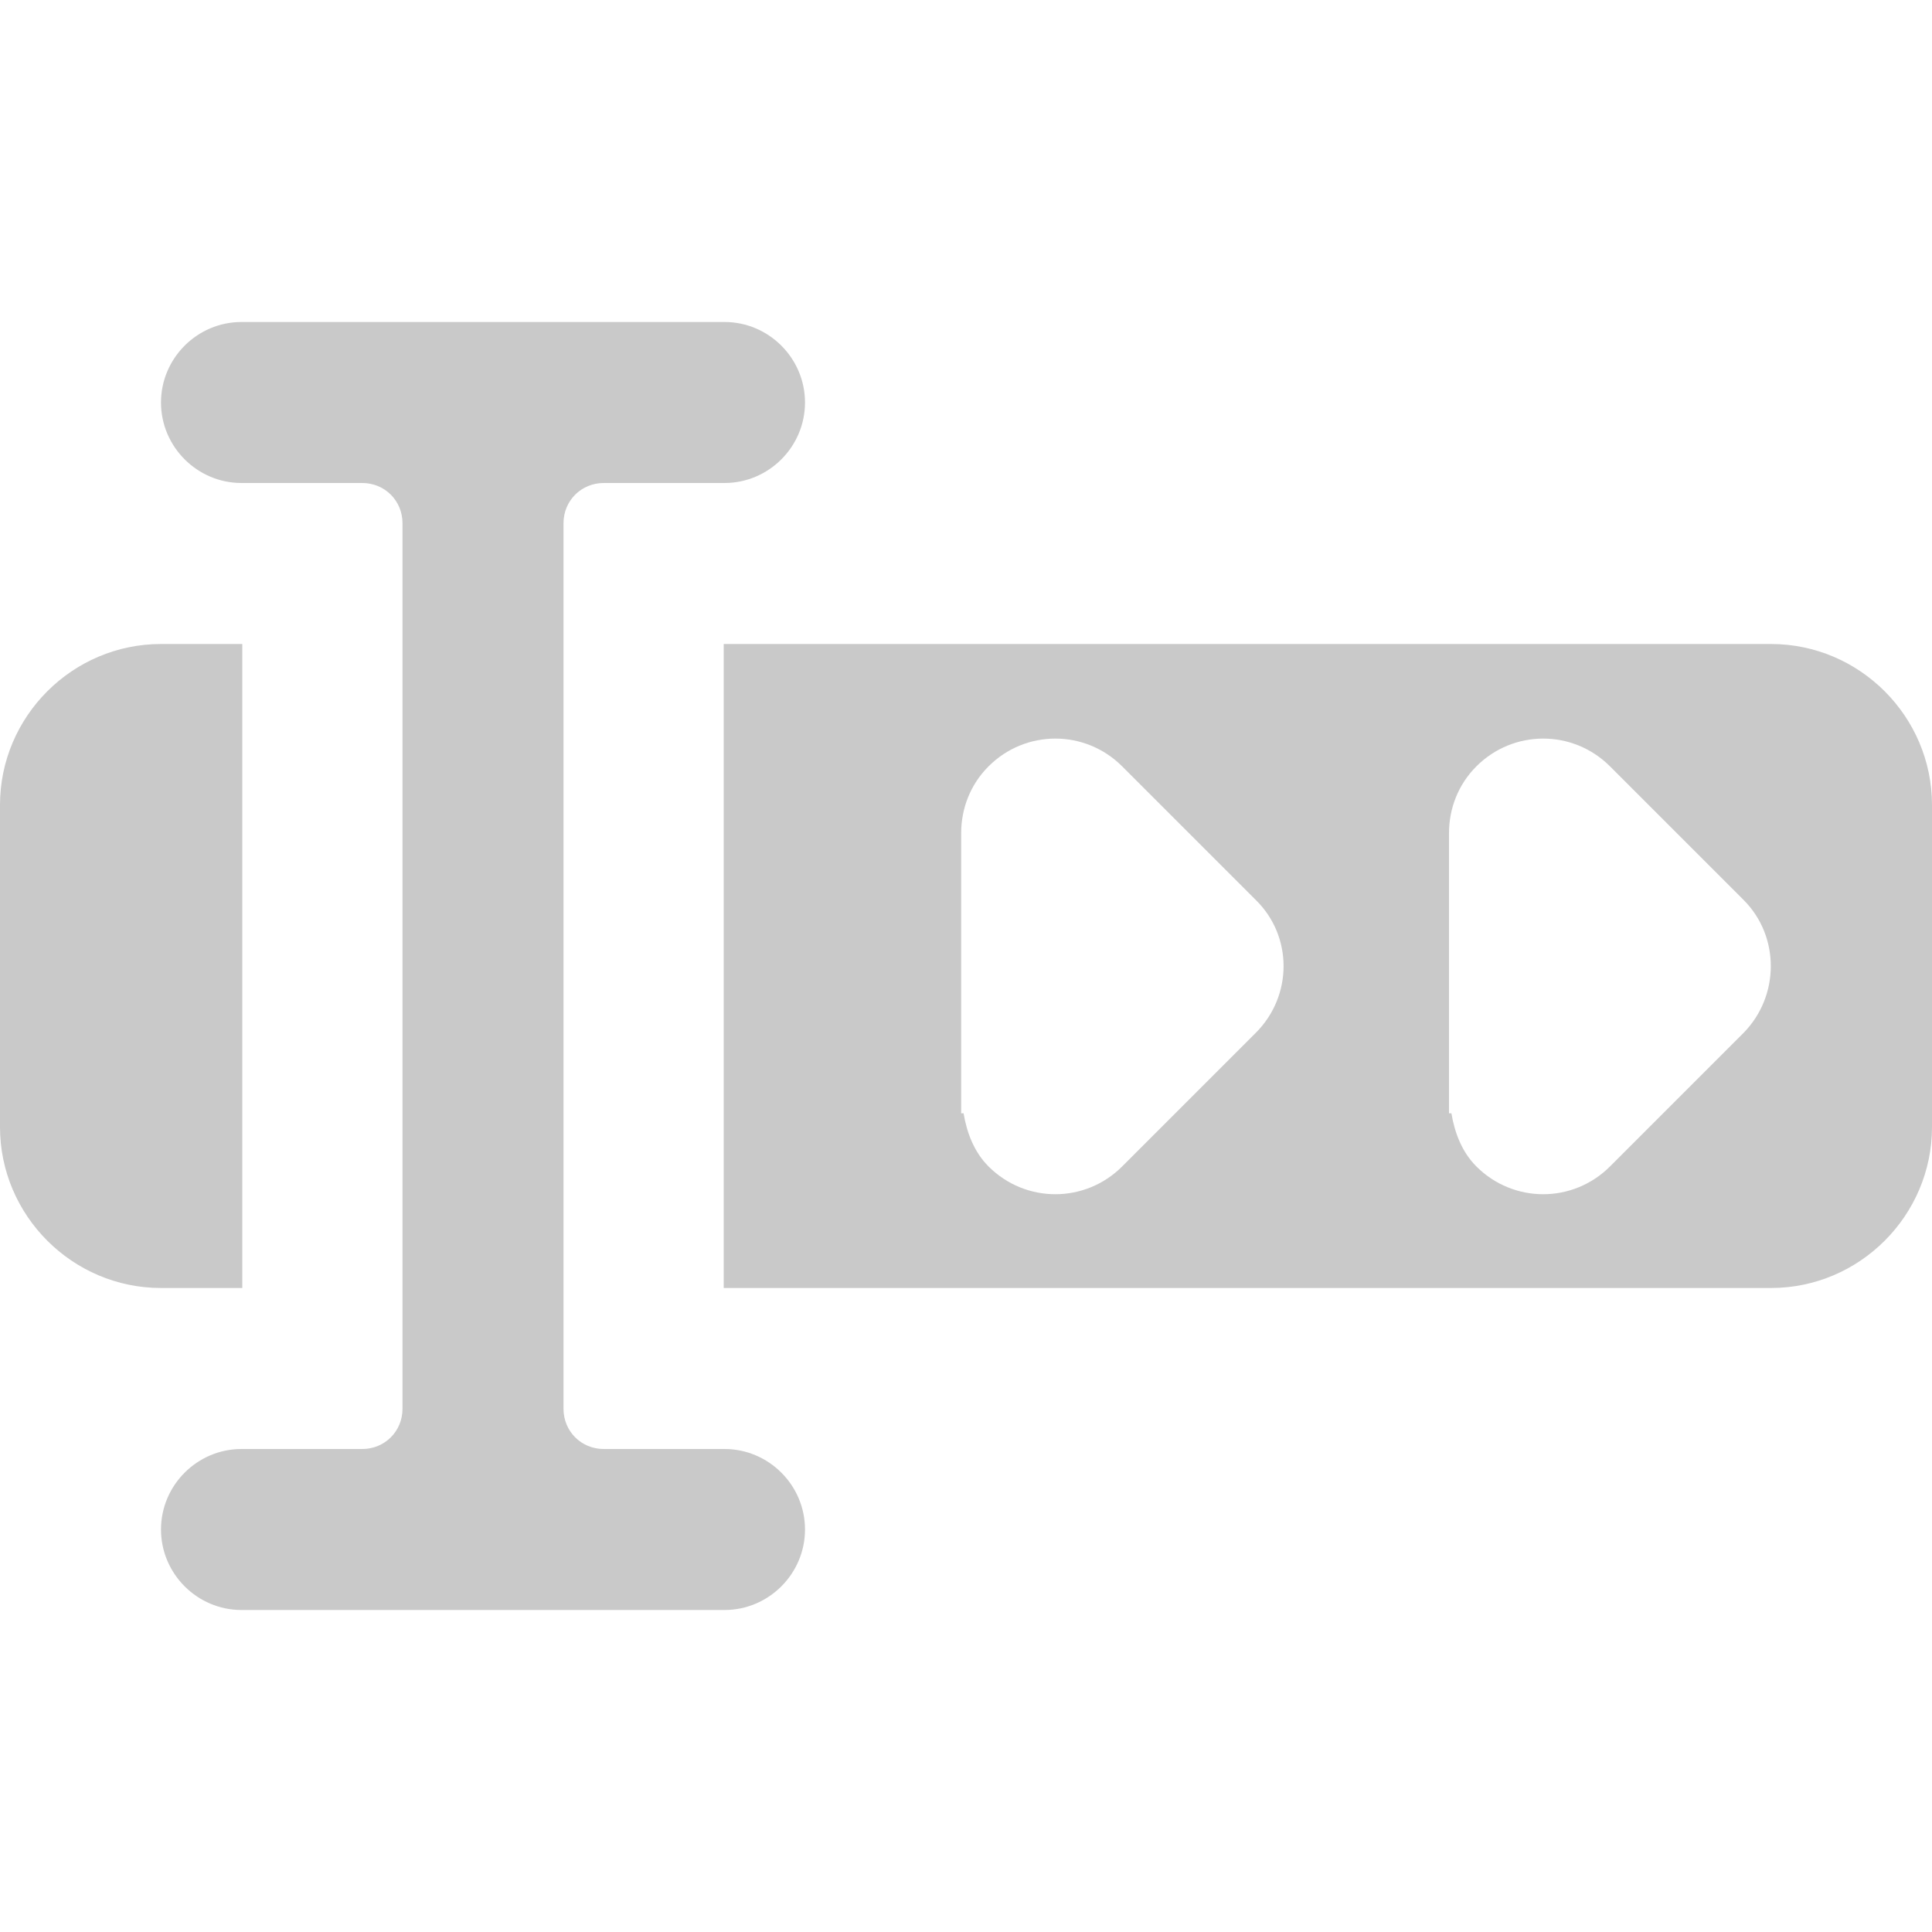 <?xml version="1.0" encoding="utf-8"?>
<!-- Generator: Adobe Illustrator 25.3.1, SVG Export Plug-In . SVG Version: 6.00 Build 0)  -->
<svg version="1.1" xmlns="http://www.w3.org/2000/svg" xmlns:xlink="http://www.w3.org/1999/xlink" x="0px" y="0px"
	 viewBox="0 0 24 24" style="enable-background:new 0 0 24 24;" xml:space="preserve">
<style type="text/css">
	.st0{fill:#C9C9C9;}
</style>
<g id="Camada_1">
</g>
<g id="Camada_3">
</g>
<g id="Camada_4">
</g>
<g id="Camada_2">
	<g>
		<path class="st0" d="M3.01,16V8H2c-1.1,0-2,0.9-2,2v4c0,1.1,0.9,2,2,2H3.01z"/>
		<path class="st0" d="M9,18H7.5C7.22,18,7,17.78,7,17.5v-11C7,6.22,7.22,6,7.5,6H9c0.55,0,1-0.45,1-1c0-0.55-0.45-1-1-1H3
			C2.45,4,2,4.45,2,5c0,0.55,0.45,1,1,1h1.5C4.78,6,5,6.22,5,6.5v11C5,17.78,4.78,18,4.5,18H3c-0.55,0-1,0.45-1,1c0,0.55,0.45,1,1,1
			h6c0.55,0,1-0.45,1-1C10,18.45,9.55,18,9,18z"/>
		<path class="st0" d="M22,8H8.99v8H22c1.1,0,2-0.9,2-2v-4C24,8.9,23.1,8,22,8z M15.6,12.83l-1.66,1.66c-0.46,0.46-1.2,0.46-1.66,0
			c-0.18-0.18-0.27-0.42-0.31-0.66h-0.03v-3.48c0-0.3,0.11-0.6,0.34-0.83c0.46-0.46,1.2-0.46,1.66,0l1.66,1.66
			C16.06,11.63,16.06,12.37,15.6,12.83z M21.66,12.83L20,14.49c-0.46,0.46-1.2,0.46-1.66,0c-0.18-0.18-0.27-0.42-0.31-0.66H18v-3.48
			c0-0.3,0.11-0.6,0.34-0.83c0.46-0.46,1.2-0.46,1.66,0l1.66,1.66C22.11,11.63,22.11,12.37,21.66,12.83z"/>
	</g>
</g>
</svg>
